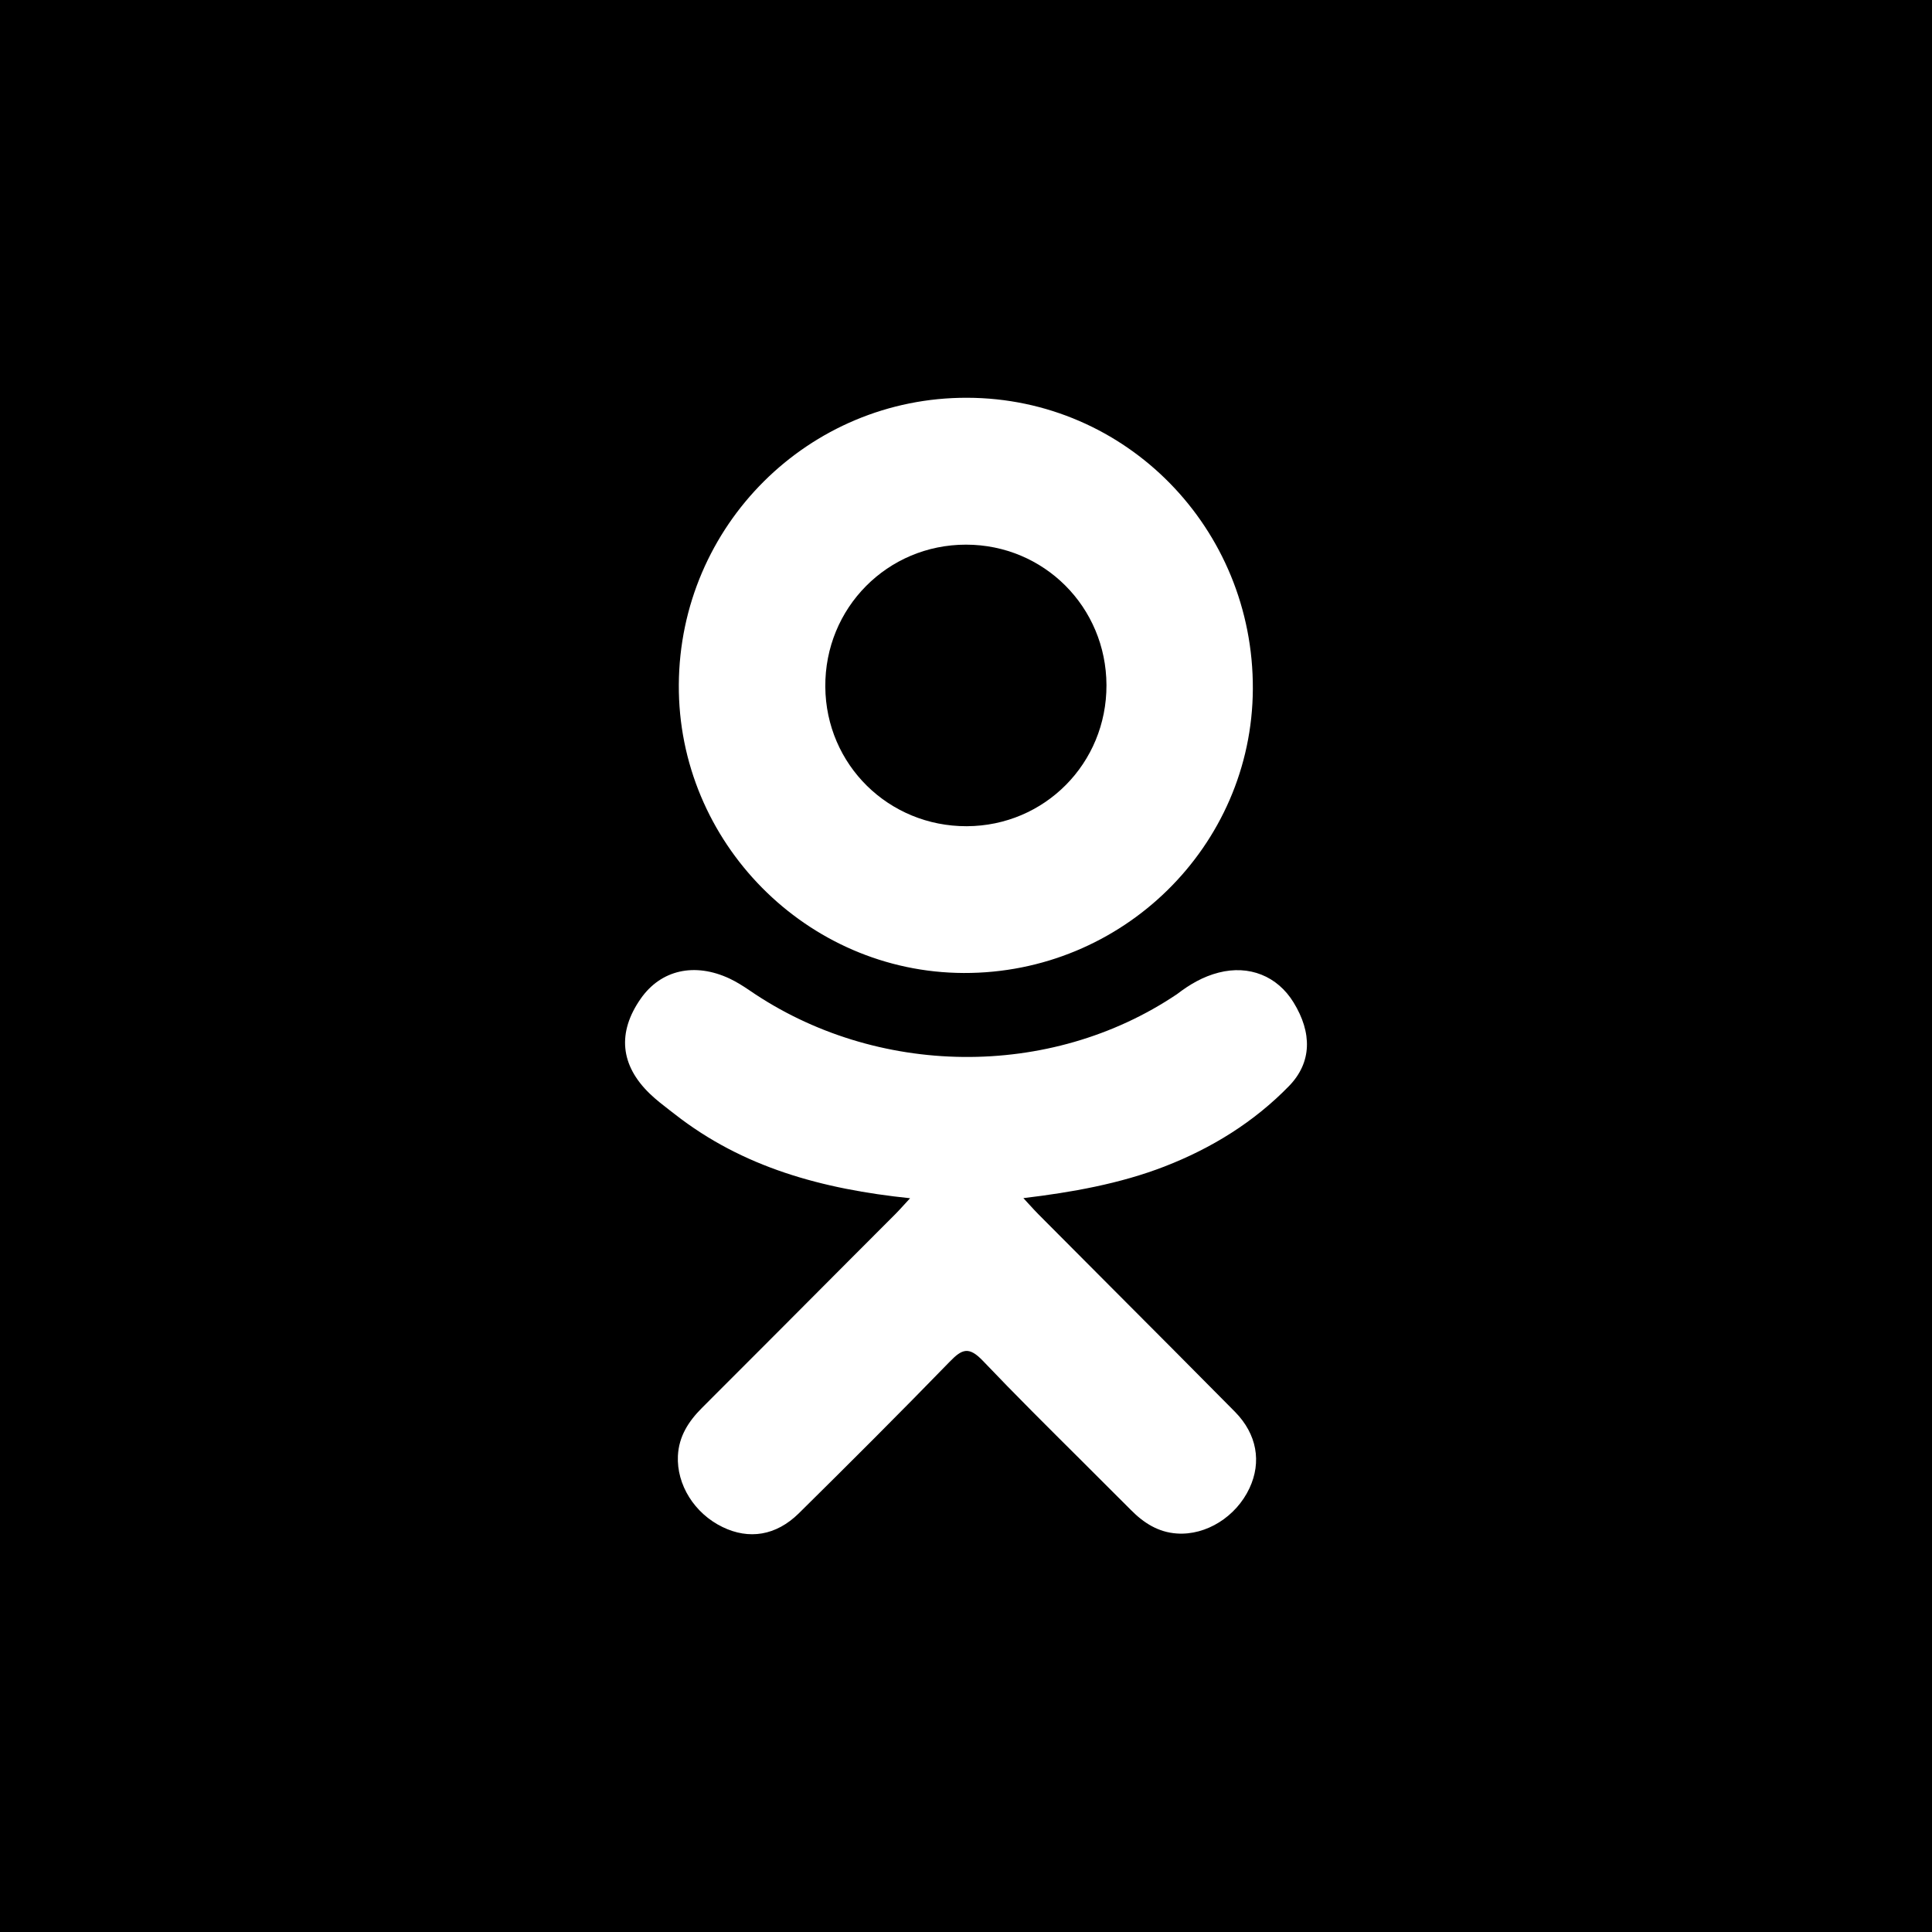<svg width="34" height="34" viewBox="0 0 34 34" xmlns="http://www.w3.org/2000/svg">
<path d="M17.001 9.585C18.372 9.586 19.467 10.682 19.472 12.057C19.476 13.433 18.385 14.535 17.013 14.54C15.638 14.544 14.534 13.457 14.524 12.087C14.513 10.699 15.617 9.584 17.001 9.585Z"/>
<path fill-rule="evenodd" clip-rule="evenodd" d="M0 0H34V34H0V0ZM16.016 21.087C14.467 20.926 13.07 20.544 11.874 19.607L11.787 19.54C11.667 19.447 11.546 19.354 11.437 19.249C10.914 18.746 10.861 18.169 11.275 17.576C11.63 17.067 12.224 16.932 12.843 17.223C12.962 17.28 13.076 17.351 13.186 17.426C15.415 18.959 18.476 19.002 20.714 17.495C20.935 17.325 21.172 17.186 21.447 17.116C21.981 16.979 22.479 17.175 22.765 17.642C23.093 18.176 23.088 18.697 22.685 19.112C22.066 19.748 21.322 20.207 20.495 20.528C19.714 20.831 18.858 20.984 18.01 21.085L18.096 21.179L18.111 21.195C18.177 21.267 18.223 21.318 18.278 21.373L19.543 22.643C20.274 23.375 21.004 24.108 21.732 24.844C22.122 25.239 22.204 25.73 21.989 26.189C21.754 26.692 21.227 27.023 20.711 26.987C20.384 26.965 20.128 26.802 19.902 26.573C19.654 26.324 19.405 26.076 19.156 25.828L19.046 25.718L19.018 25.69C18.44 25.115 17.861 24.54 17.298 23.949C17.05 23.69 16.931 23.739 16.713 23.964C15.839 24.864 14.951 25.75 14.058 26.632C13.657 27.027 13.18 27.099 12.715 26.873C12.22 26.633 11.906 26.128 11.93 25.62C11.947 25.277 12.116 25.015 12.351 24.779C13.234 23.897 14.115 23.013 14.996 22.128L15.762 21.361C15.808 21.314 15.853 21.265 15.906 21.207L16.016 21.087ZM11.946 12.05C11.93 14.821 14.196 17.114 16.96 17.123C19.752 17.133 22.034 14.892 22.048 12.127C22.062 9.297 19.817 7.007 17.021 7C14.23 6.992 11.962 9.25 11.946 12.05Z"/>
</svg>

